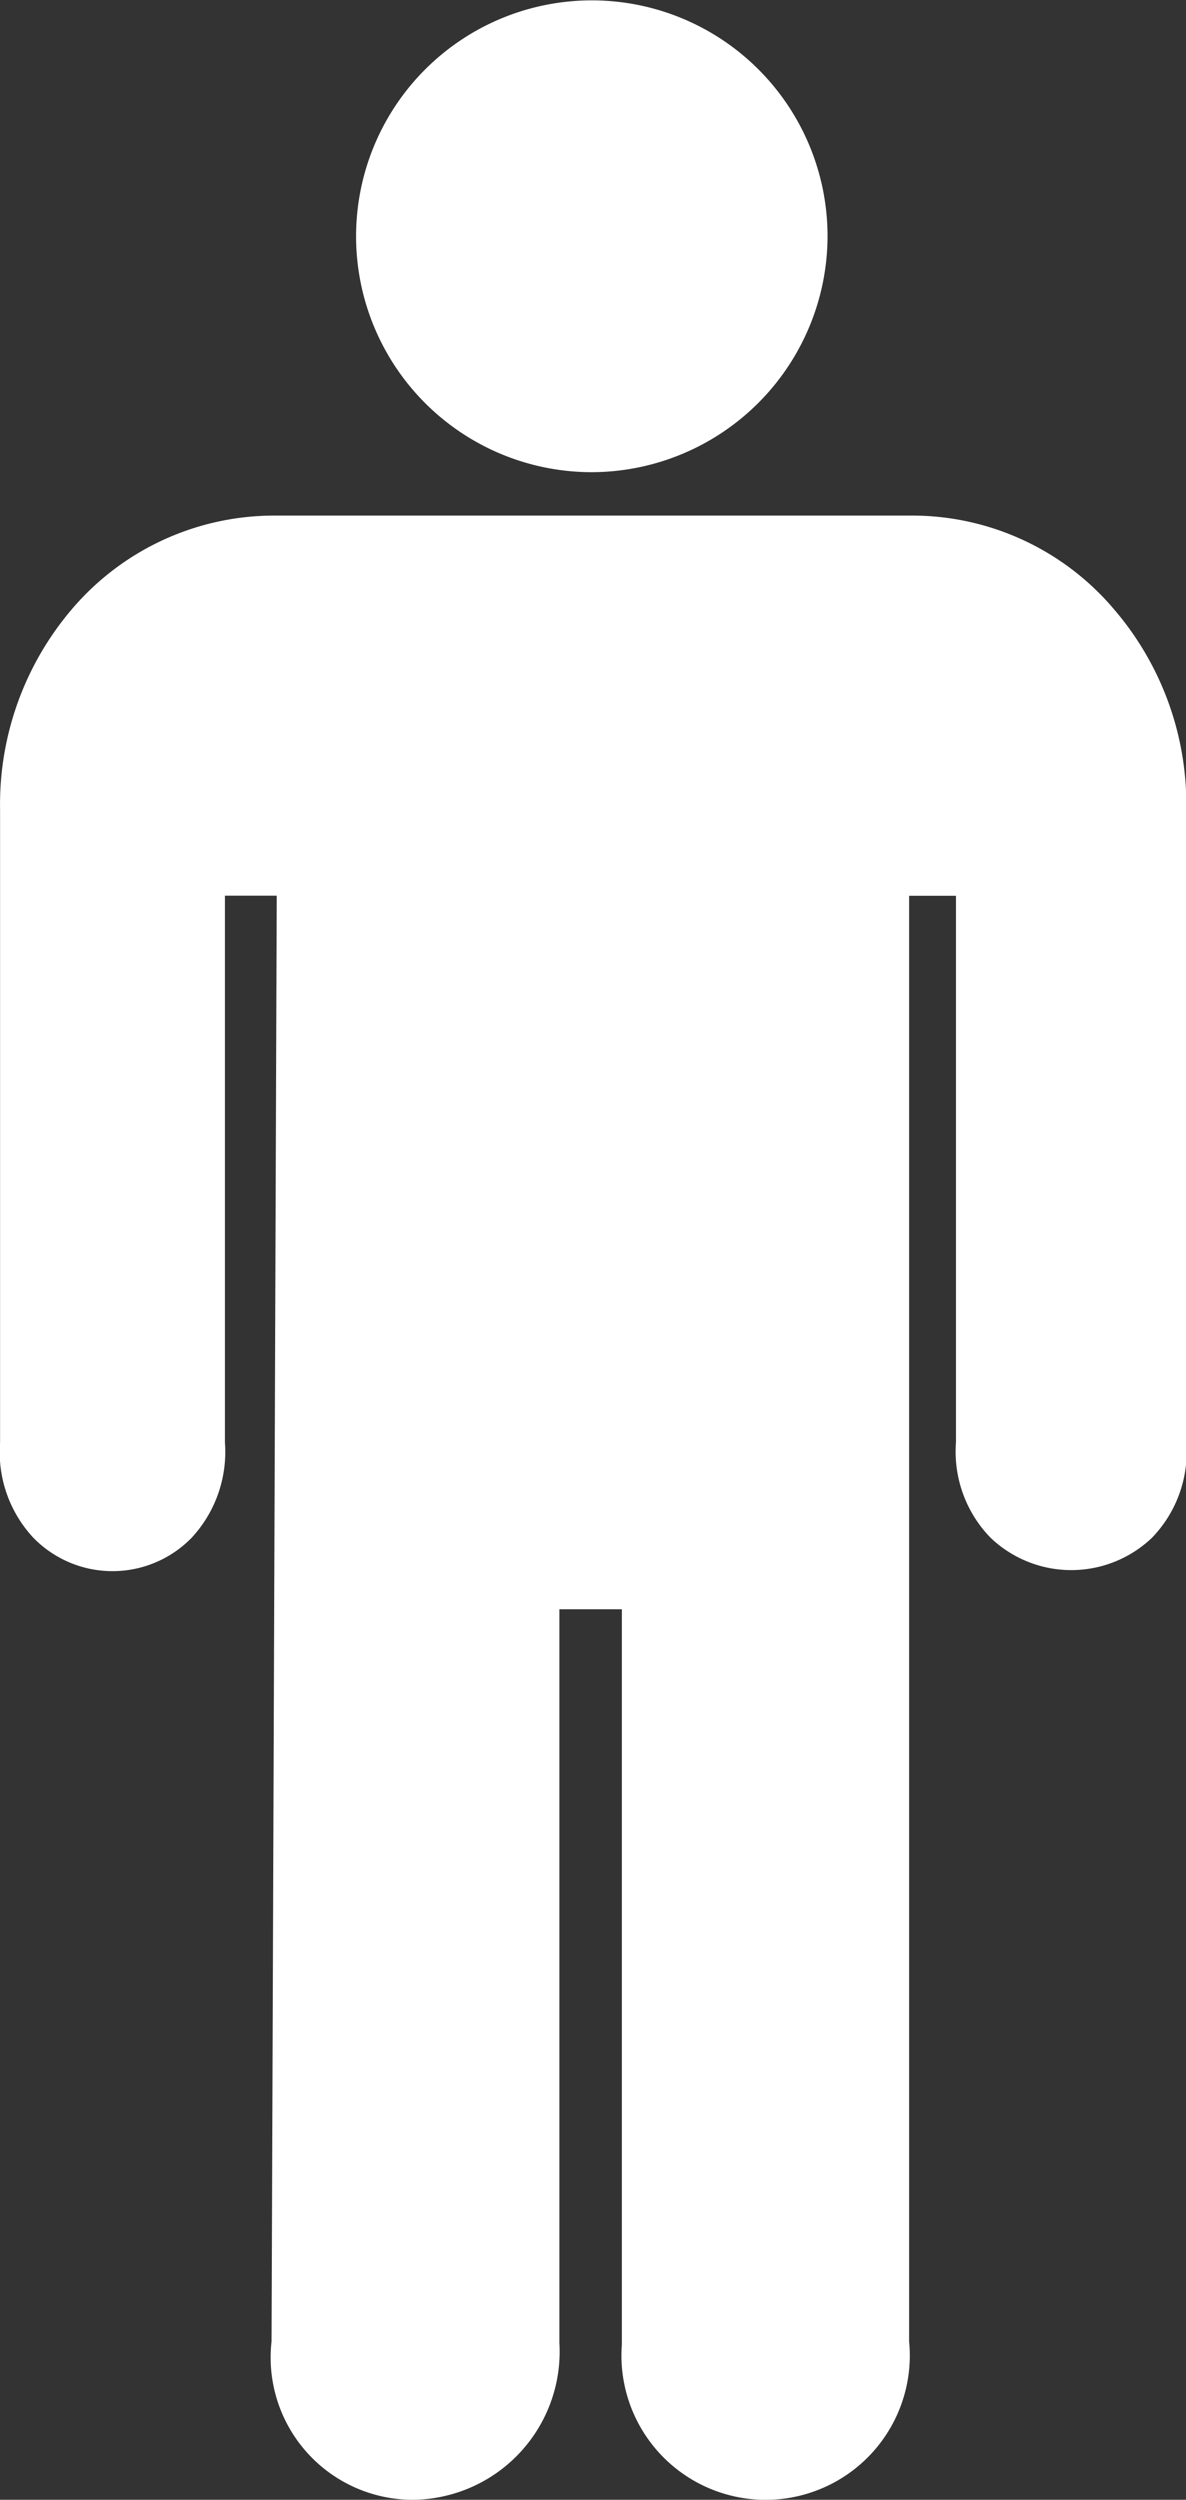 <svg xmlns="http://www.w3.org/2000/svg" width="16.024" height="33.75" viewBox="0 0 16.024 33.75">
  <rect x="0" y="0" width="16.024" height="33.75" fill="#333333" stroke="none"/>
  <g id="Icon_ionic-ios-man" data-name="Icon ionic-ios-man" transform="translate(-9.984 -1.125)">
    <path id="Path_482" data-name="Path 482" d="M17.979,7.5h-.014a3.185,3.185,0,1,1,3.2-3.185A3.193,3.193,0,0,1,17.979,7.5Z" fill="#FFF"/>
    <path id="Path_483" data-name="Path 483" d="M15.553,34.875a1.921,1.921,0,0,1-1.9-2.138l.07-19.519h-.7V20.6a1.706,1.706,0,0,1-.45,1.287,1.494,1.494,0,0,1-2.138,0,1.694,1.694,0,0,1-.45-1.287v-8.55a4.061,4.061,0,0,1,.97-2.7A3.591,3.591,0,0,1,13.7,8.086h8.6a3.574,3.574,0,0,1,2.742,1.273,4.043,4.043,0,0,1,.97,2.693V20.6a1.667,1.667,0,0,1-.464,1.287,1.58,1.58,0,0,1-2.18,0A1.667,1.667,0,0,1,22.9,20.6V13.219h-.633V32.737a1.948,1.948,0,1,1-3.881.042V22.852h-.844v9.907A2,2,0,0,1,15.553,34.875Z" fill="#FFF"/>
  </g>
</svg>
